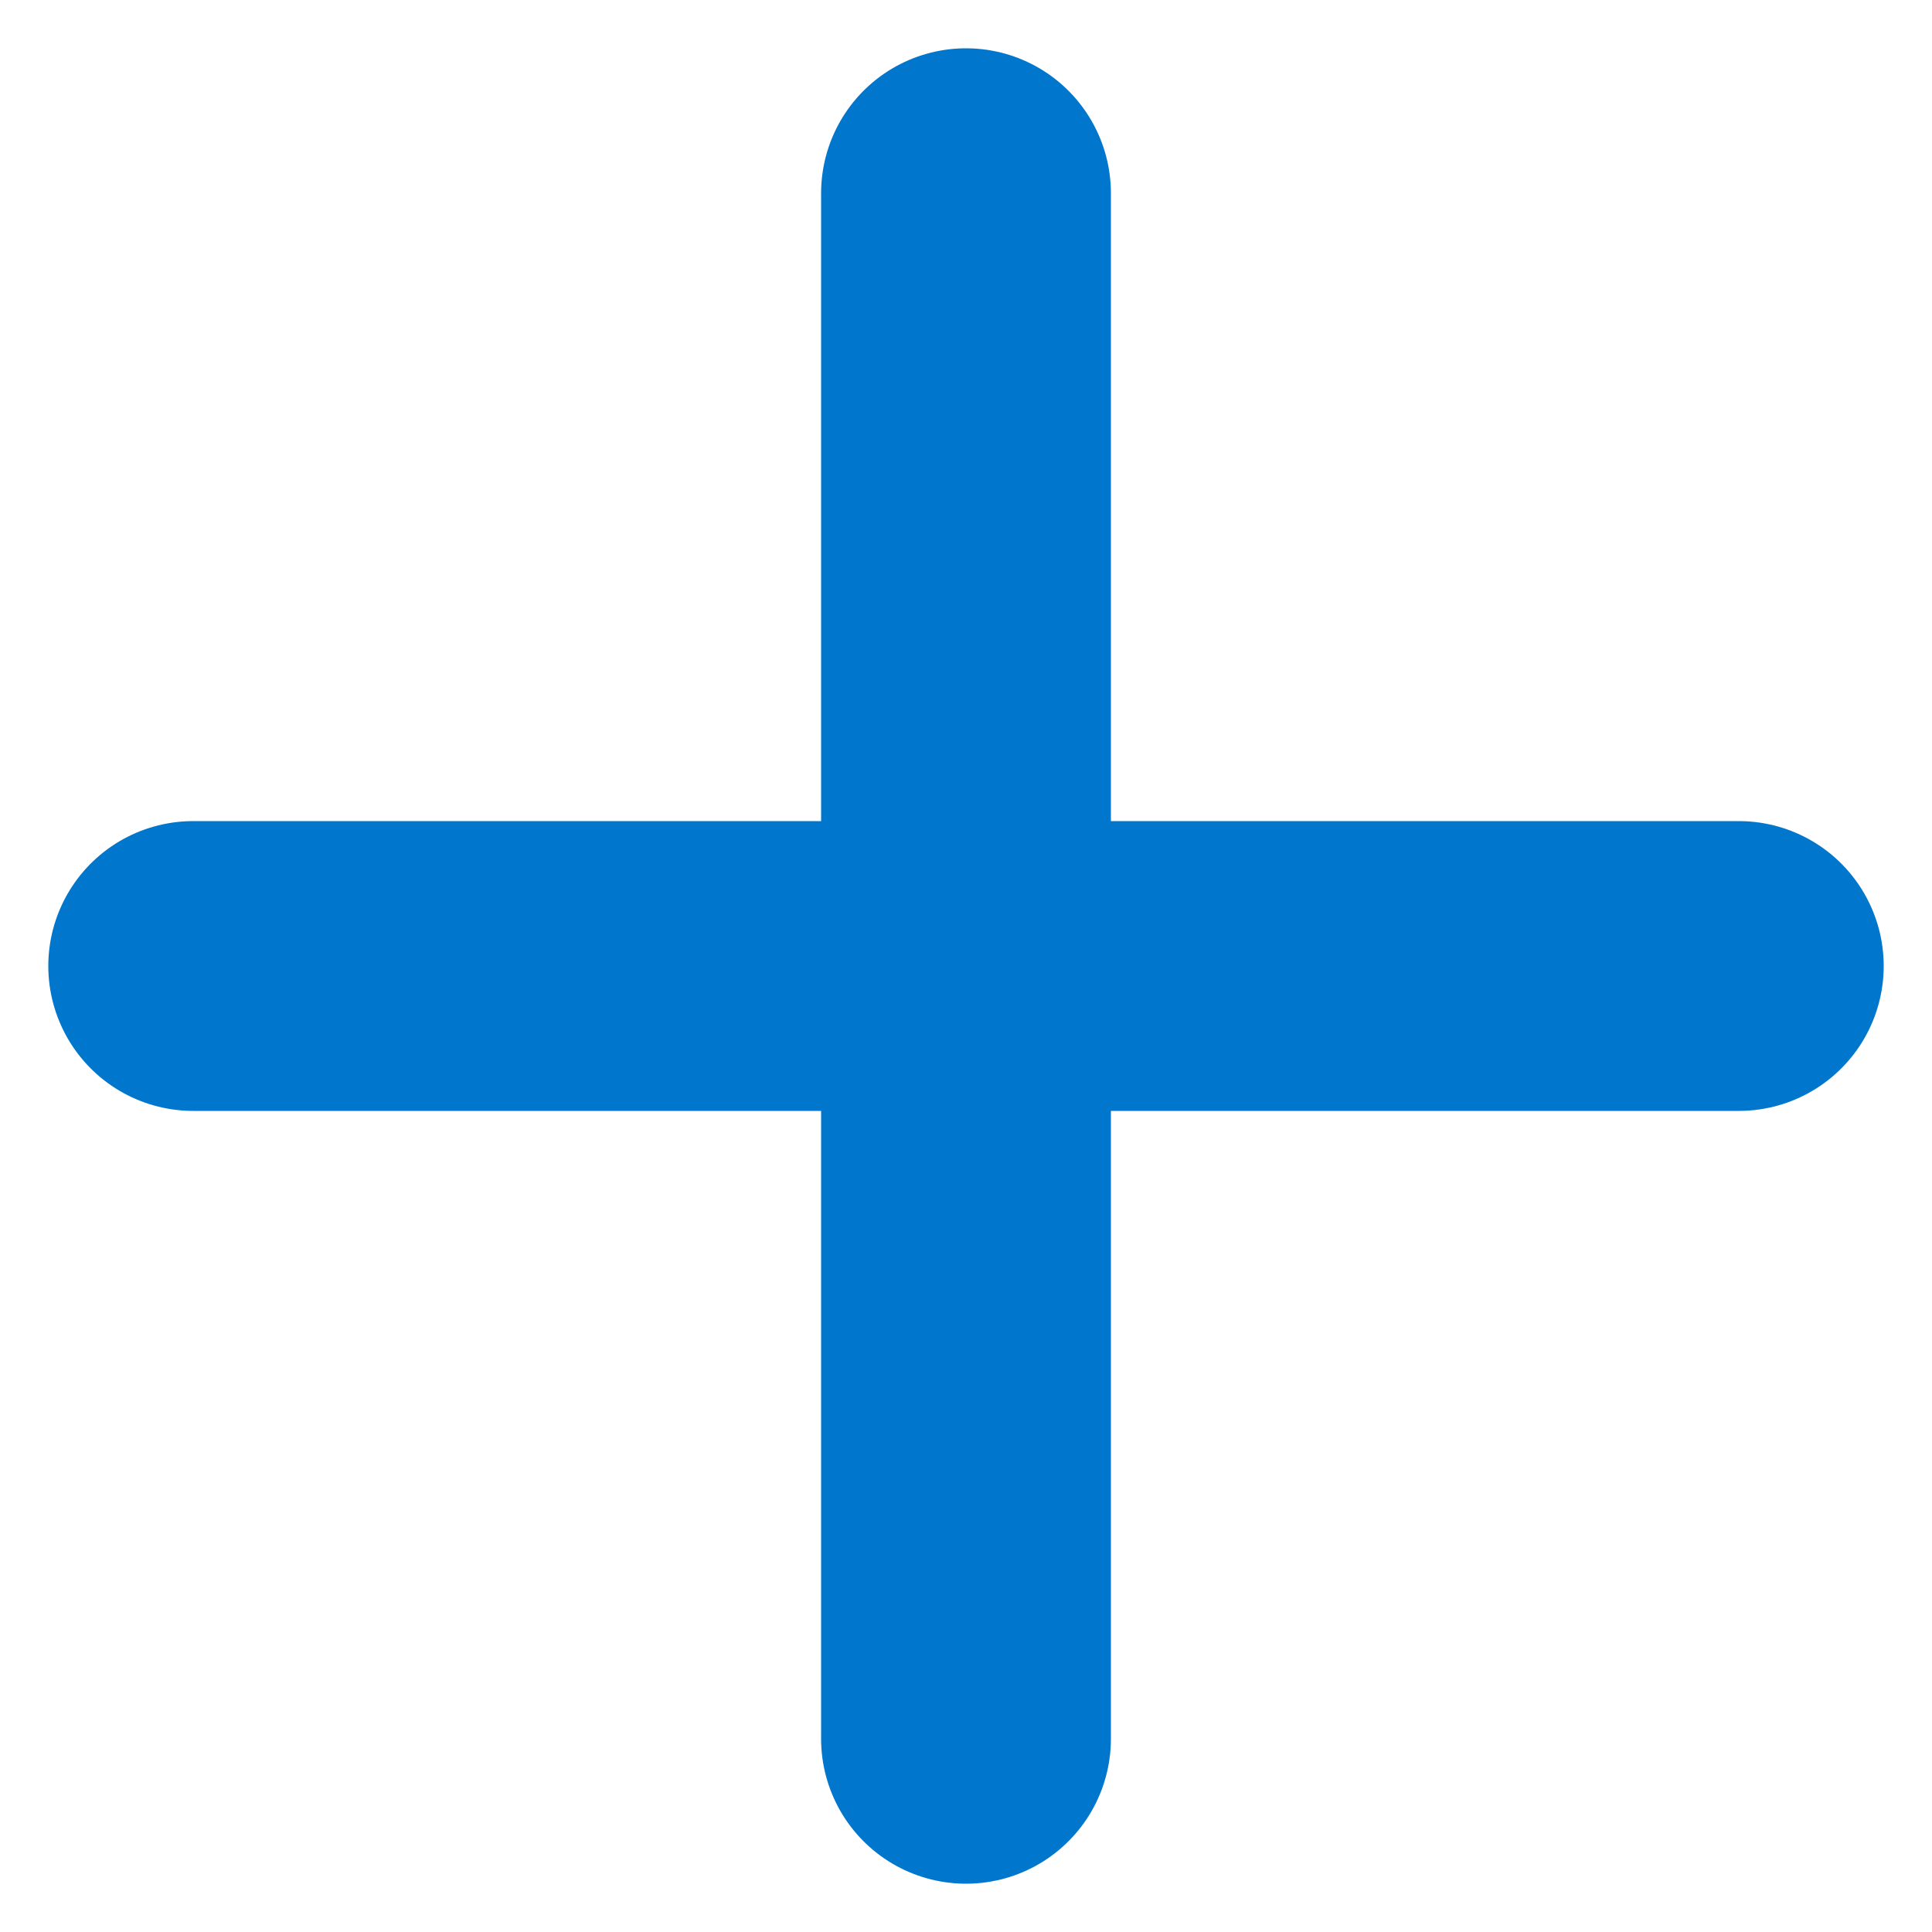 <svg width="10" height="10" viewBox="0 0 10 10" fill="none" xmlns="http://www.w3.org/2000/svg">
<path d="M5 1V5M5 5V9M5 5H9M5 5L1 5" stroke="#0076CC" stroke-width="1.5" stroke-linecap="round" stroke-linejoin="round"/>
</svg>
